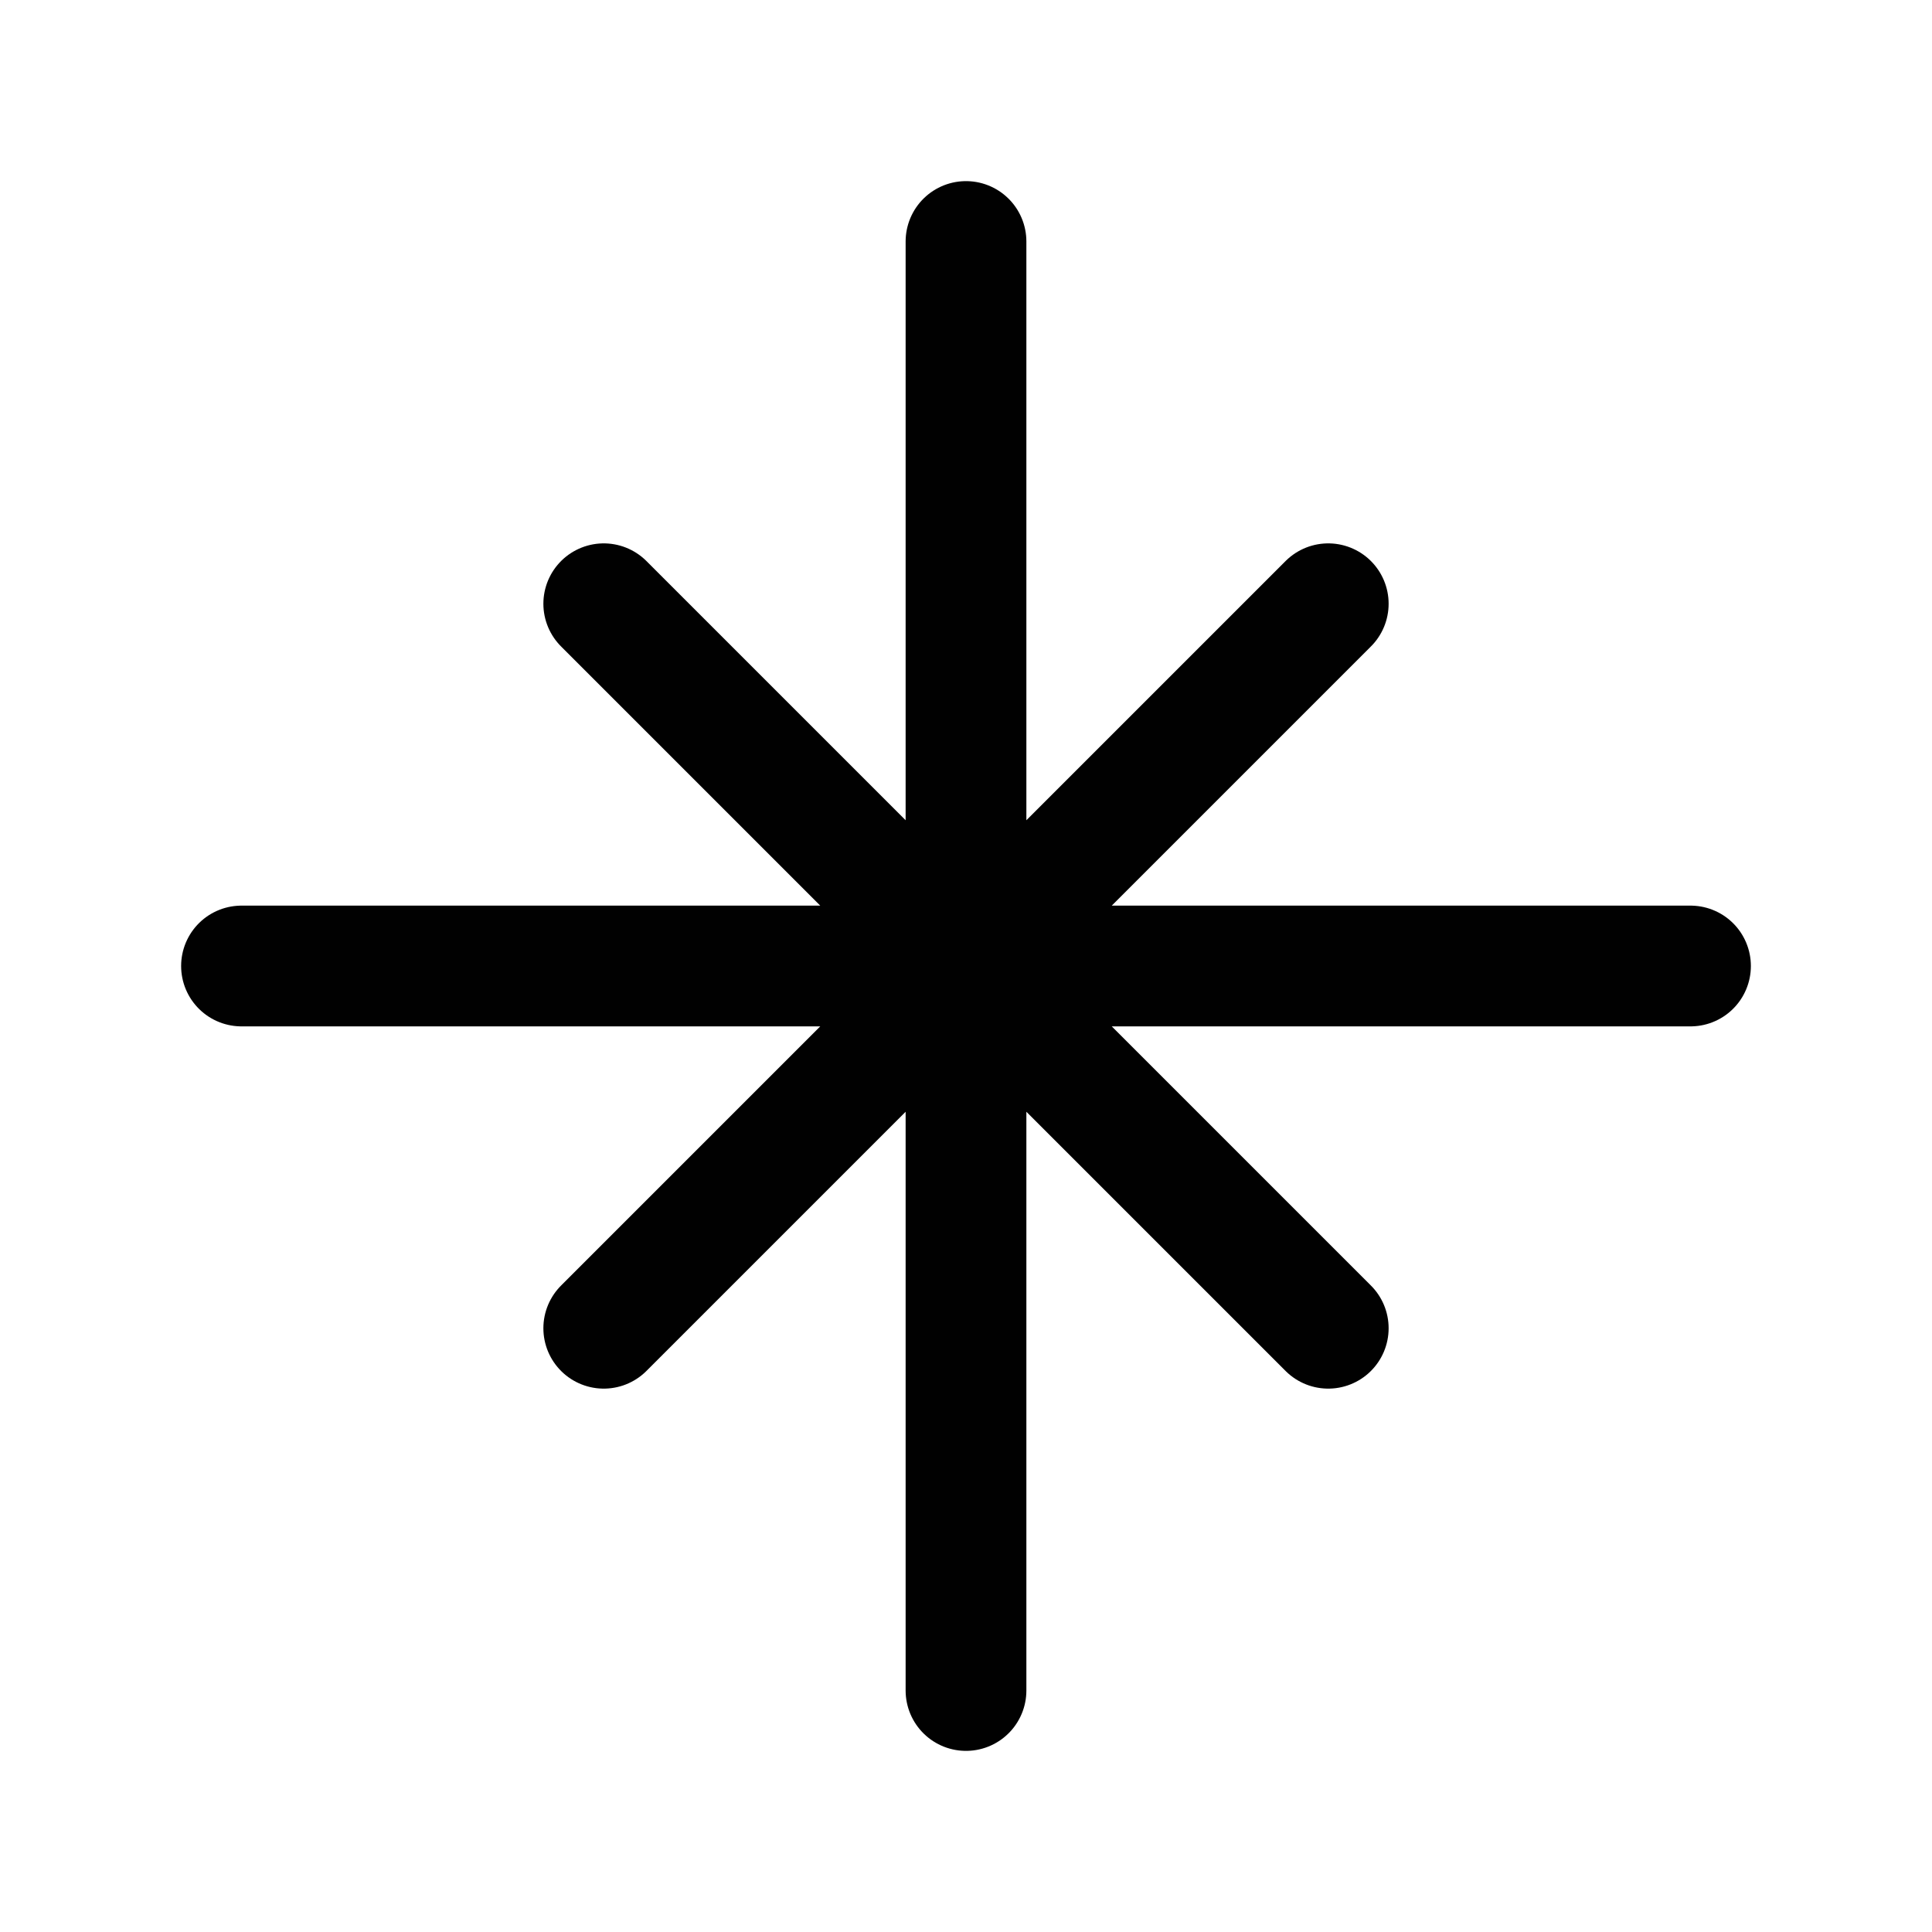 <svg width="24" height="24" fill="none" xmlns="http://www.w3.org/2000/svg">
    <g clip-path="url(#a)" stroke="#010101" stroke-width="1.5" stroke-linecap="round" stroke-linejoin="round">
        <path d="M3 12h18M12 21V3M7.5 7.5l9 9M7.5 16.5l9-9"/>
    </g>
    <defs>
        <clipPath id="a">
            <path fill="#fff" d="M0 0h24v24H0z"/>
        </clipPath>
    </defs>
</svg>